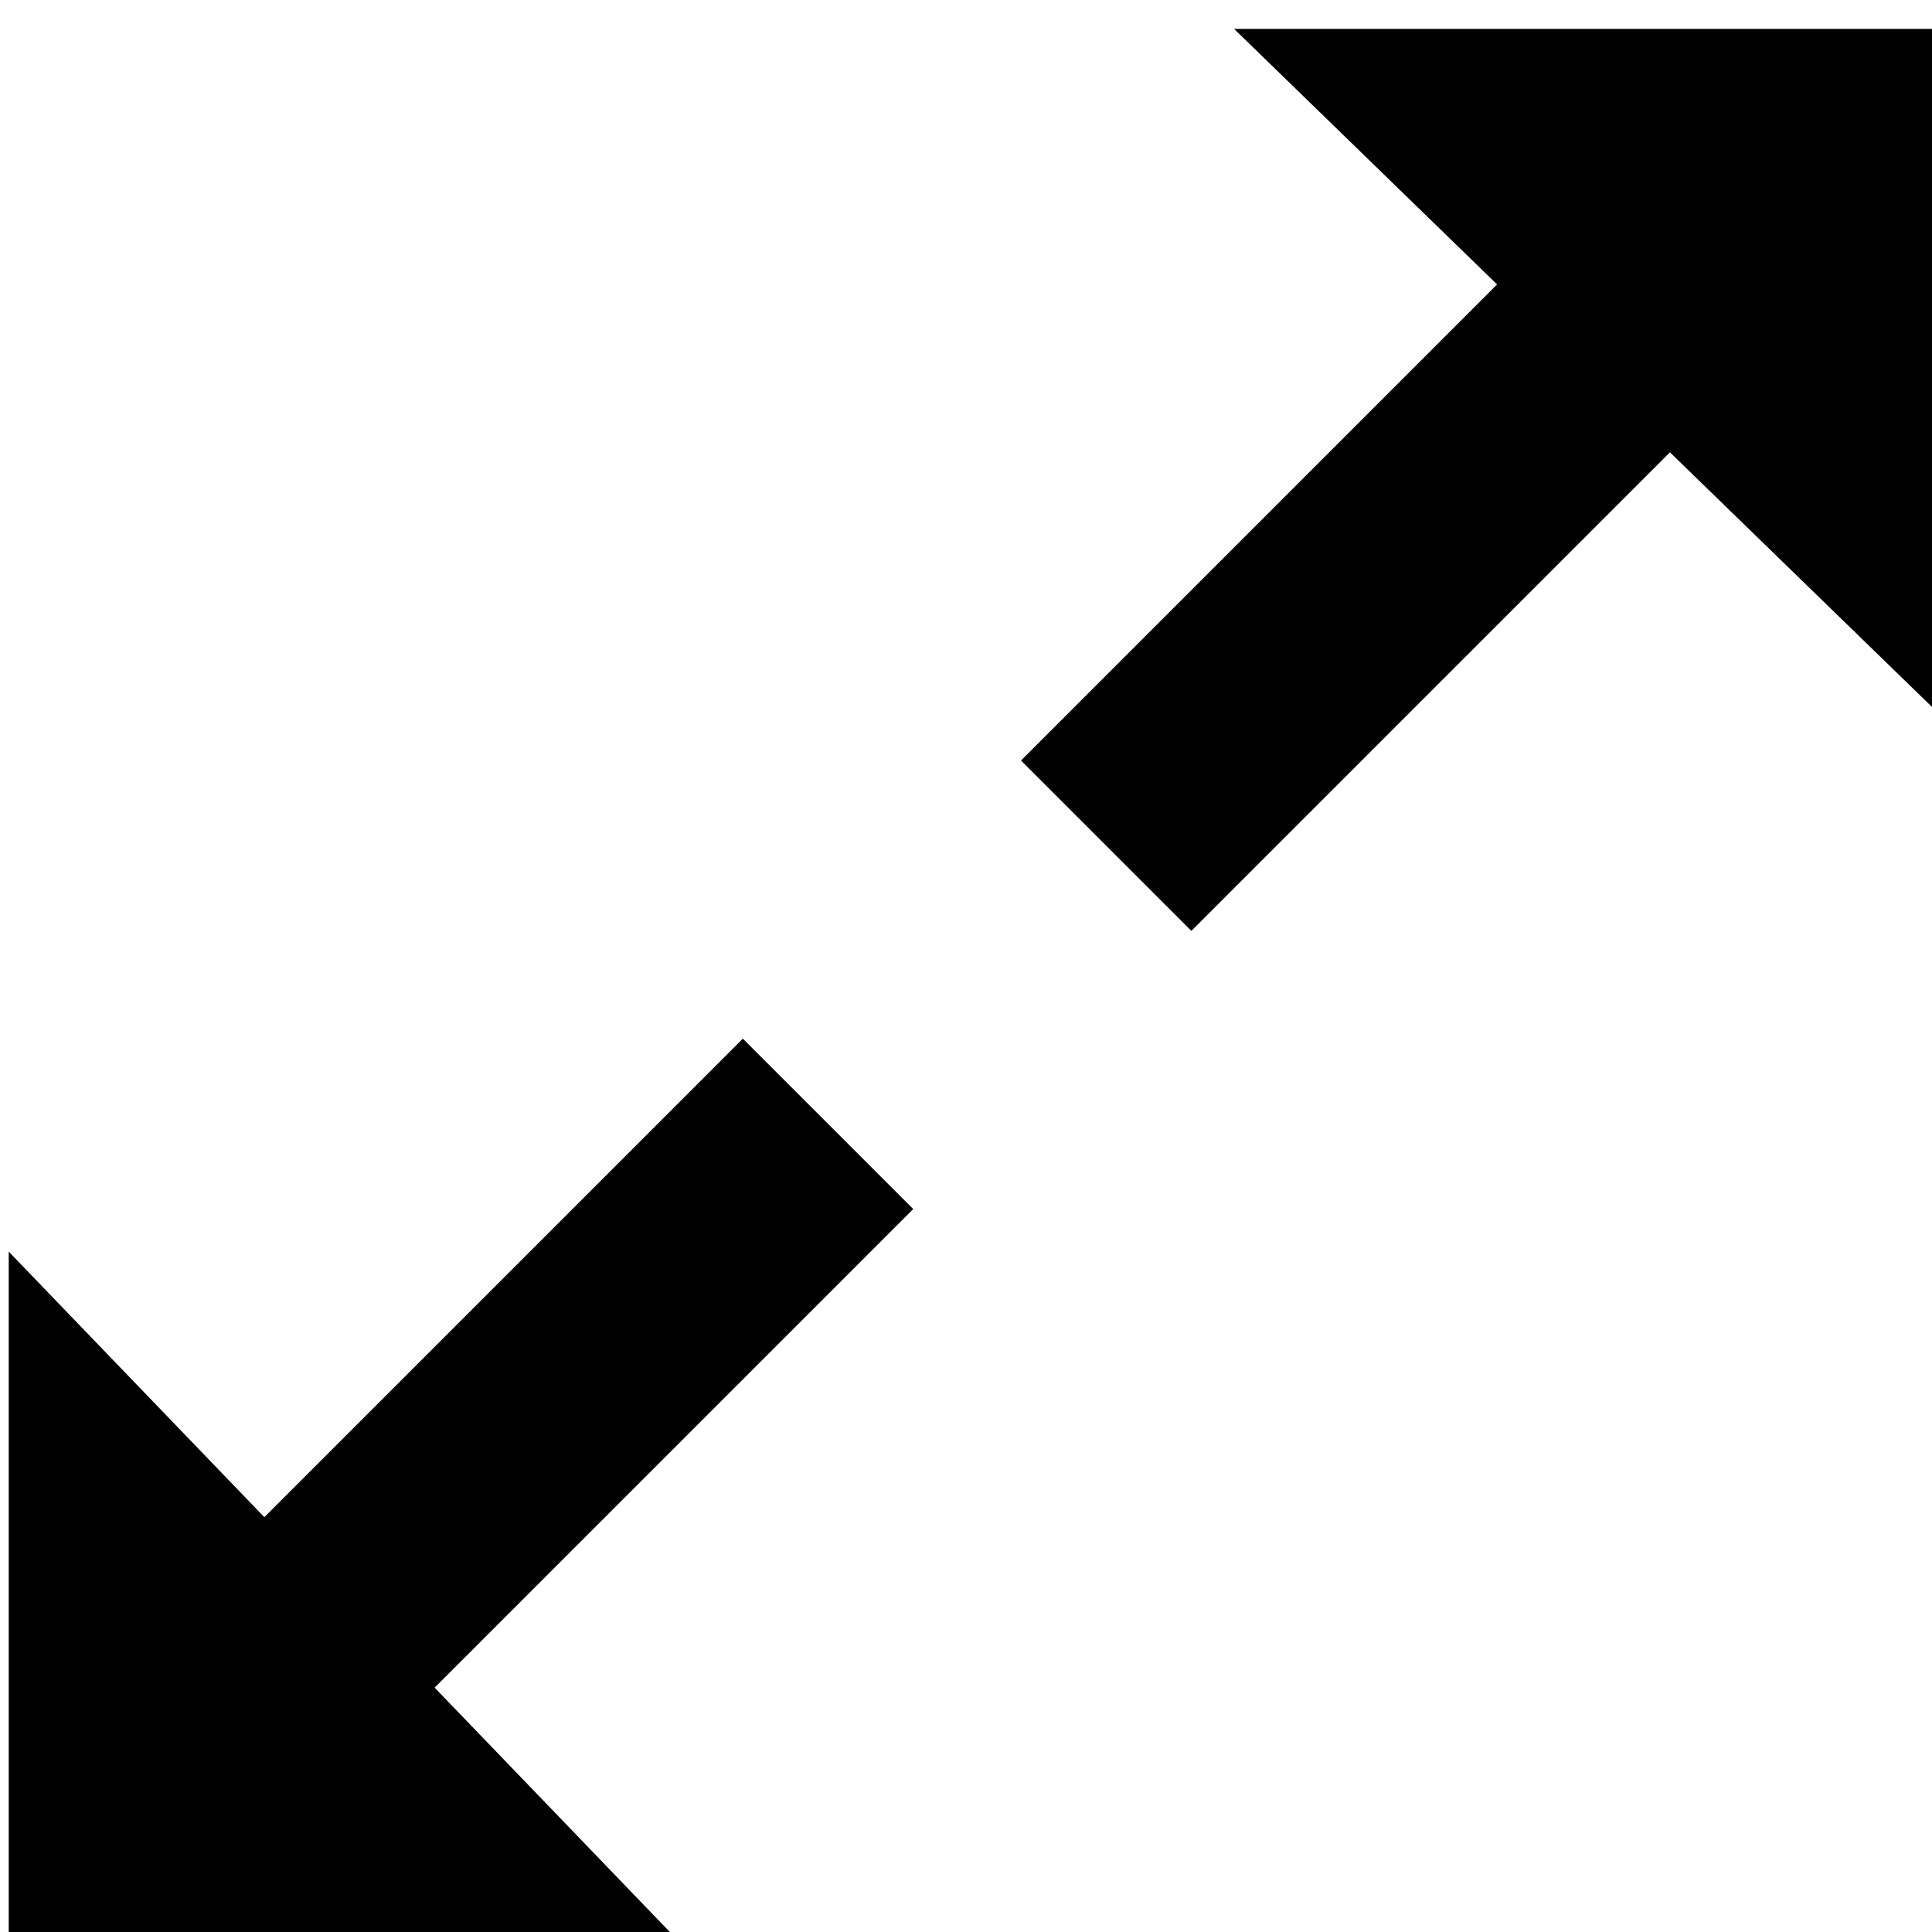 <?xml version="1.0" encoding="UTF-8" standalone="no"?>
<!-- Created with Inkscape (http://www.inkscape.org/) -->

<svg
   xmlns:dc="http://purl.org/dc/elements/1.1/"
   xmlns:cc="http://creativecommons.org/ns#"
   xmlns:rdf="http://www.w3.org/1999/02/22-rdf-syntax-ns#"
   xmlns:svg="http://www.w3.org/2000/svg"
   xmlns="http://www.w3.org/2000/svg"
   xmlns:sodipodi="http://sodipodi.sourceforge.net/DTD/sodipodi-0.dtd"
   xmlns:inkscape="http://www.inkscape.org/namespaces/inkscape"
   width="1000"
   height="1000"
   id="svg3888"
   version="1.1"
   inkscape:version="0.48.2 r9819"
   sodipodi:docname="layer_move.svg">
  <defs
     id="defs3890" />
  <sodipodi:namedview
     id="base"
     pagecolor="#ffffff"
     bordercolor="#666666"
     borderopacity="1.0"
     inkscape:pageopacity="0.0"
     inkscape:pageshadow="2"
     inkscape:zoom="0.046517561"
     inkscape:cx="291.93337"
     inkscape:cy="-378.22922"
     inkscape:document-units="px"
     inkscape:current-layer="g3582"
     showgrid="false"
     inkscape:window-width="1402"
     inkscape:window-height="856"
     inkscape:window-x="38"
     inkscape:window-y="0"
     inkscape:window-maximized="1" />
  <g
     inkscape:label="Layer 1"
     inkscape:groupmode="layer"
     id="layer1"
     transform="translate(0,-52.362)">
    <g
       style="display:inline"
       id="g3582"
       transform="matrix(40.887,0,0,40.887,2575.176,-58573.169)">
      <g
         transform="matrix(1.015,0,0,1.015,-300.565,151.342)"
         style="display:inline"
         id="g6859">
        <path
           style="fill:#000000;fill-opacity:1;stroke:none"
           d="m 243.337,1276.501 -5.969,5.969 -3.188,-3.312 0,8.75 8.5,0 -3.188,-3.312 5.969,-5.969 -2.125,-2.125 z"
           id="path3304"
           inkscape:connector-curvature="0" />
        <path
           style="fill:#000000;fill-opacity:1;stroke:none"
           d="m 249.462,1263.907 3.281,3.188 -5.938,5.938 2.125,2.125 5.969,-5.969 3.281,3.188 0,-8.469 -8.719,0 z"
           id="path3320"
           inkscape:connector-curvature="0" />
        <rect
           transform="matrix(0,1,-1,0,0,0)"
           y="-258.158"
           x="1263.806"
           height="24"
           width="24"
           id="rect3269"
           style="fill:none;stroke:none" />
      </g>
    </g>
  </g>
</svg>
